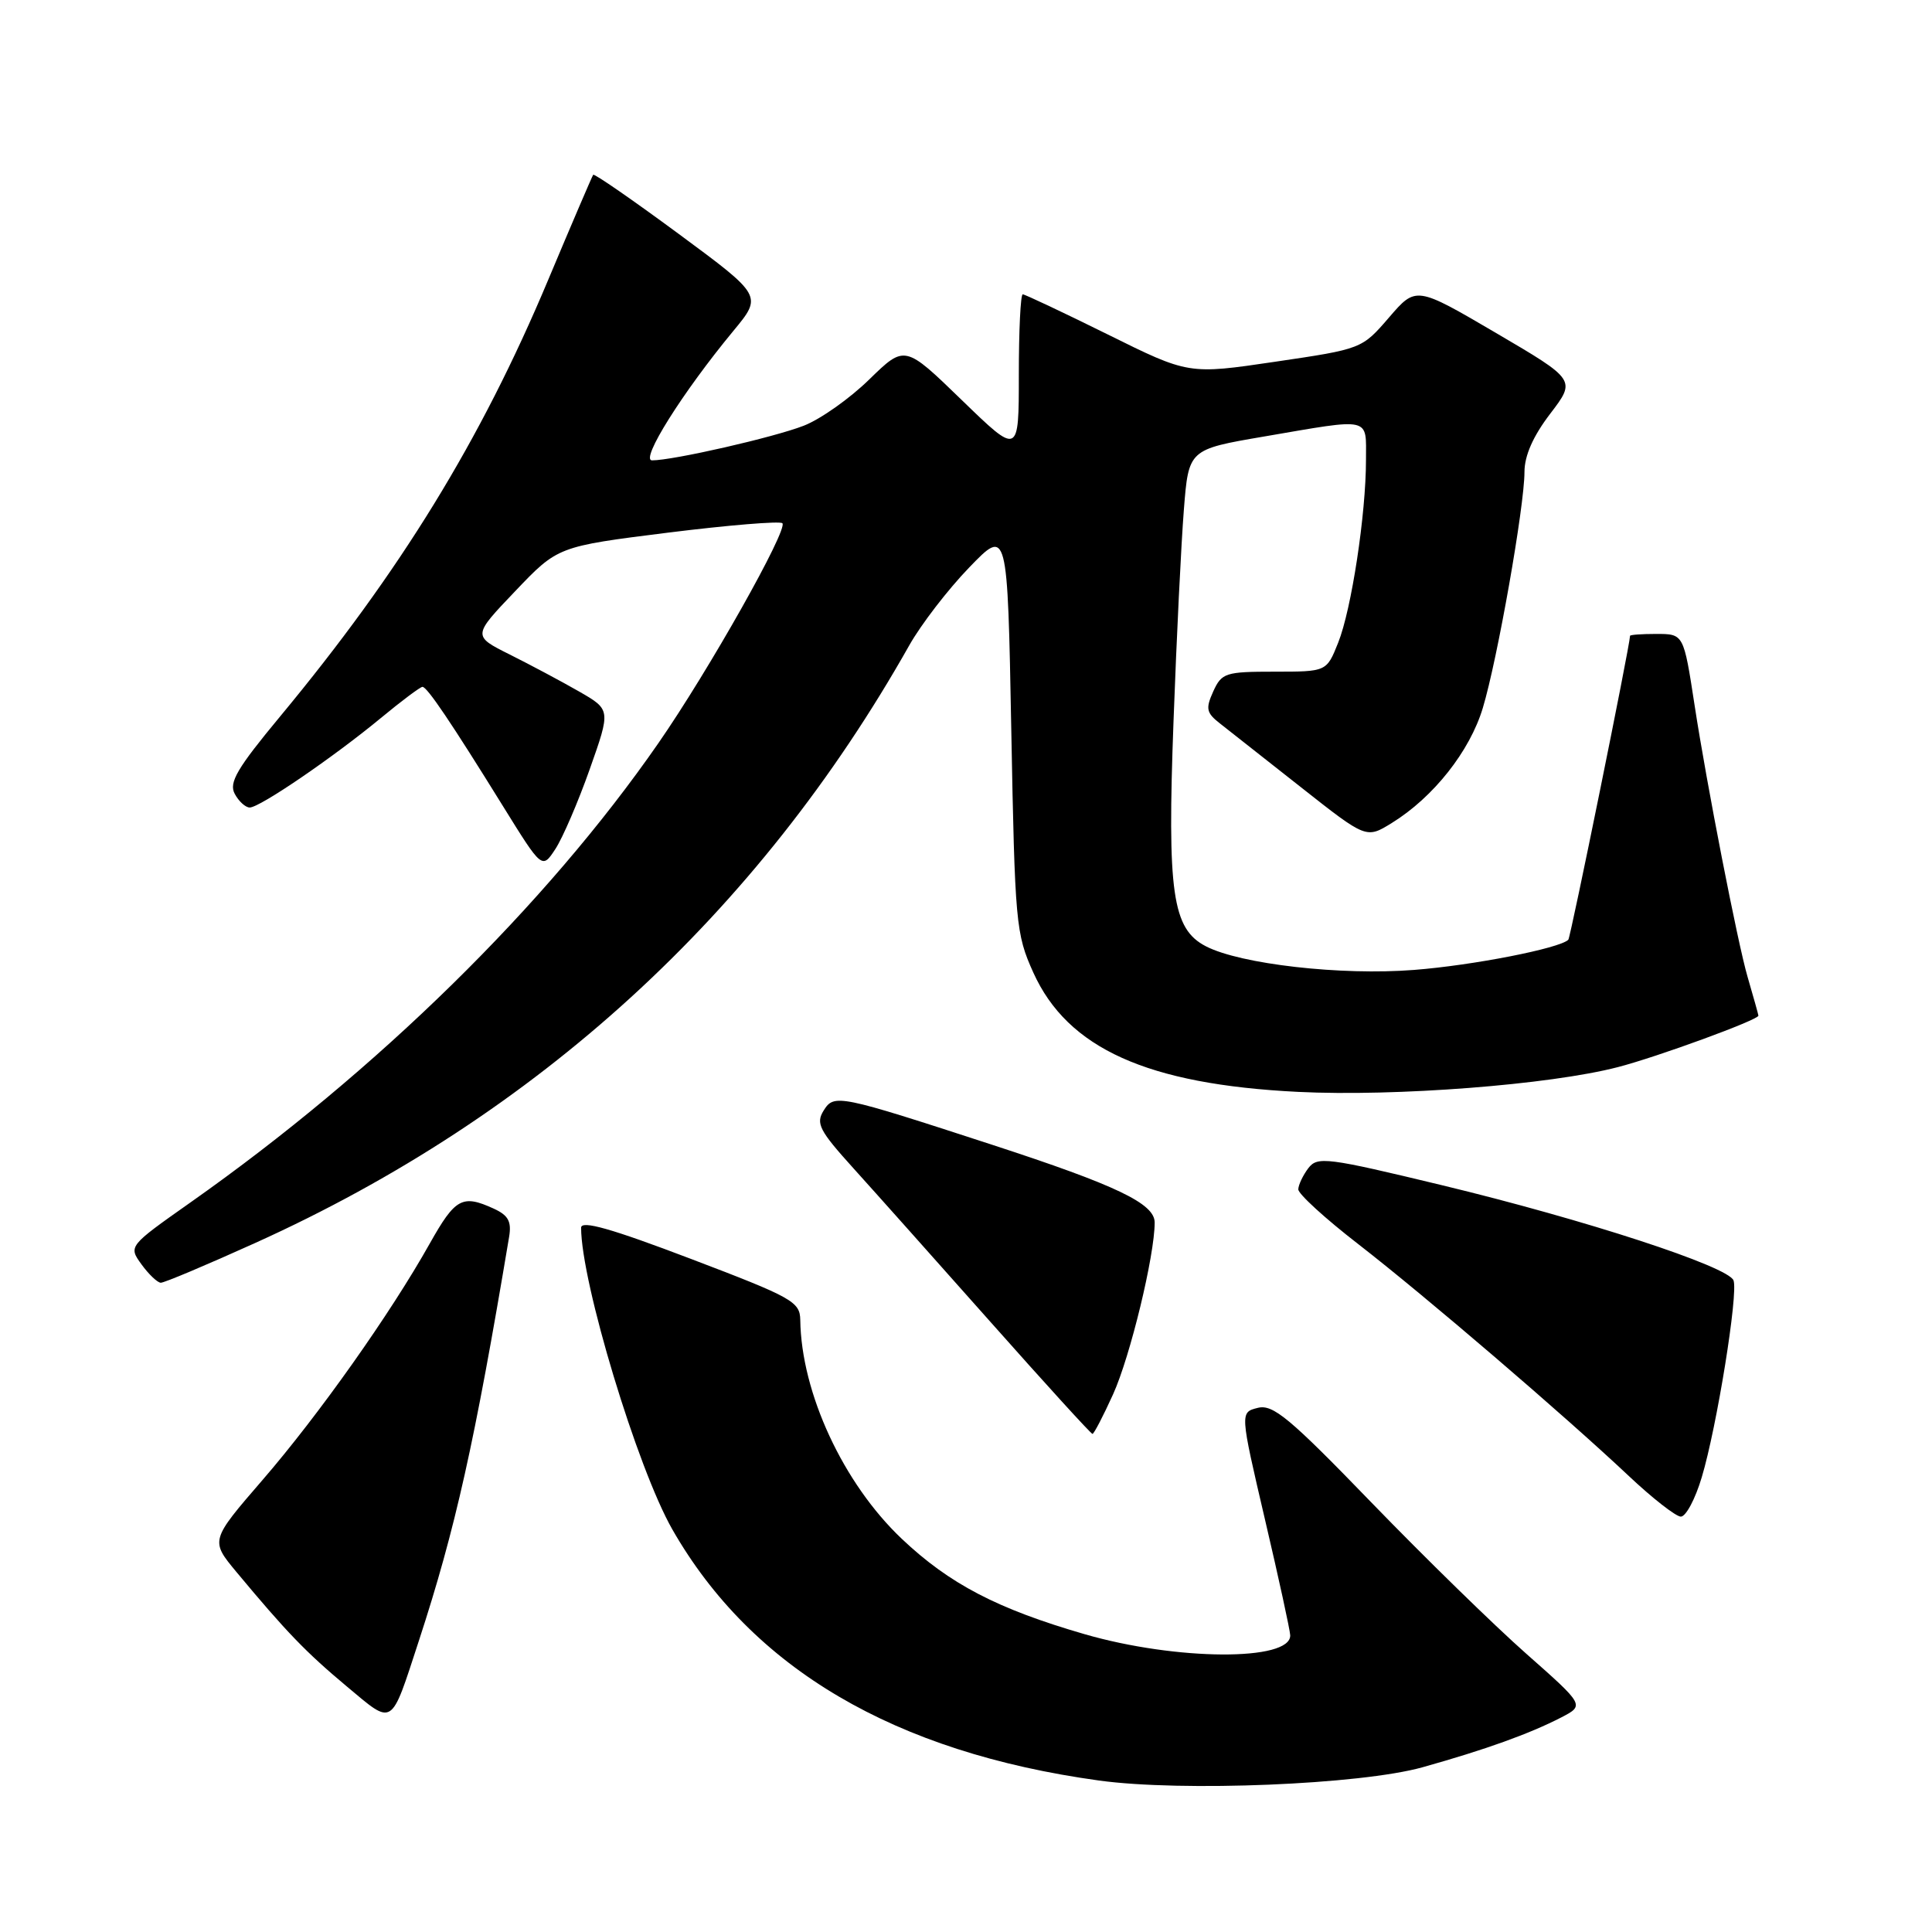 <?xml version="1.0" encoding="UTF-8" standalone="no"?>
<!DOCTYPE svg PUBLIC "-//W3C//DTD SVG 1.1//EN" "http://www.w3.org/Graphics/SVG/1.1/DTD/svg11.dtd" >
<svg xmlns="http://www.w3.org/2000/svg" xmlns:xlink="http://www.w3.org/1999/xlink" version="1.1" viewBox="0 0 256 256">
 <g >
 <path fill="currentColor"
d=" M 188.50 234.17 C 196.85 231.83 202.66 229.74 206.87 227.57 C 209.97 225.96 209.97 225.96 202.24 219.13 C 197.98 215.37 188.77 206.37 181.76 199.13 C 170.86 187.86 168.67 186.04 166.66 186.55 C 164.30 187.14 164.30 187.14 167.61 201.32 C 169.44 209.12 170.94 216.03 170.96 216.68 C 171.07 220.14 155.87 220.06 143.69 216.53 C 132.14 213.18 125.81 209.88 119.50 203.91 C 111.74 196.57 106.17 184.57 106.04 174.90 C 106.00 172.48 104.99 171.92 91.50 166.79 C 80.99 162.79 77.00 161.66 77.00 162.68 C 77.00 169.91 84.45 194.54 89.09 202.66 C 99.63 221.08 118.52 232.19 145.63 235.93 C 156.62 237.44 180.29 236.47 188.50 234.17 Z  M 55.50 217.42 C 60.35 202.57 62.88 191.25 67.46 163.89 C 67.80 161.84 67.35 161.03 65.40 160.14 C 61.26 158.25 60.33 158.76 56.96 164.75 C 51.74 174.06 42.25 187.47 34.80 196.09 C 27.86 204.12 27.86 204.12 31.34 208.31 C 37.96 216.26 40.52 218.92 45.95 223.46 C 52.20 228.68 51.72 228.98 55.50 217.42 Z  M 225.49 195.75 C 227.49 189.10 230.35 171.35 229.70 169.66 C 228.99 167.81 210.07 161.63 191.08 157.05 C 175.78 153.36 174.57 153.21 173.36 154.79 C 172.65 155.73 172.05 156.99 172.03 157.59 C 172.01 158.19 175.60 161.47 180.00 164.87 C 188.98 171.84 207.27 187.52 215.84 195.59 C 218.95 198.52 222.05 200.94 222.71 200.96 C 223.38 200.98 224.63 198.64 225.49 195.75 Z  M 147.49 184.75 C 149.77 179.71 153.00 166.36 153.00 161.99 C 153.00 159.48 147.96 157.07 131.50 151.70 C 111.06 145.04 110.53 144.93 109.14 147.15 C 108.07 148.86 108.56 149.80 113.08 154.80 C 115.91 157.93 124.12 167.14 131.32 175.25 C 138.52 183.36 144.56 190.00 144.76 190.00 C 144.95 190.00 146.18 187.64 147.49 184.75 Z  M 33.84 164.69 C 71.18 147.81 100.41 121.10 120.49 85.50 C 122.04 82.75 125.60 78.12 128.41 75.21 C 133.50 69.93 133.50 69.93 134.00 96.71 C 134.48 122.37 134.60 123.73 136.92 128.87 C 141.47 138.93 152.03 143.69 172.00 144.68 C 184.90 145.32 205.36 143.74 214.37 141.40 C 219.63 140.04 233.00 135.14 233.00 134.58 C 233.00 134.46 232.35 132.14 231.56 129.43 C 230.26 125.00 226.13 103.83 224.55 93.50 C 223.08 83.95 223.11 84.00 219.42 84.00 C 217.54 84.00 216.00 84.11 215.99 84.25 C 215.94 85.67 208.11 124.22 207.81 124.52 C 206.68 125.66 195.14 127.92 187.36 128.52 C 177.72 129.28 164.37 127.76 159.79 125.39 C 155.33 123.09 154.65 118.31 155.50 95.50 C 155.90 84.50 156.52 71.91 156.87 67.52 C 157.50 59.55 157.50 59.55 167.50 57.84 C 181.87 55.38 181.00 55.18 181.00 60.93 C 181.00 68.12 179.08 80.76 177.31 85.17 C 175.78 89.00 175.78 89.00 168.87 89.00 C 162.38 89.00 161.88 89.16 160.76 91.62 C 159.73 93.90 159.84 94.45 161.66 95.87 C 162.80 96.77 167.63 100.57 172.39 104.32 C 181.04 111.14 181.04 111.14 184.42 109.05 C 189.93 105.65 194.76 99.54 196.48 93.81 C 198.42 87.39 202.00 67.07 202.00 62.54 C 202.00 60.38 203.14 57.79 205.42 54.81 C 208.83 50.34 208.83 50.34 198.23 44.12 C 187.63 37.91 187.63 37.91 184.05 42.07 C 180.46 46.23 180.45 46.24 168.98 47.93 C 157.50 49.63 157.50 49.63 146.77 44.31 C 140.86 41.39 135.80 39.00 135.52 39.00 C 135.23 39.00 135.00 43.80 135.00 49.67 C 135.00 60.34 135.00 60.34 127.44 53.01 C 119.89 45.69 119.89 45.69 115.19 50.27 C 112.61 52.80 108.70 55.56 106.50 56.41 C 102.52 57.96 89.20 61.00 86.40 61.00 C 84.78 61.00 90.43 52.00 97.18 43.84 C 101.03 39.19 101.03 39.19 89.94 31.00 C 83.84 26.50 78.74 22.97 78.60 23.16 C 78.46 23.35 75.77 29.62 72.63 37.10 C 63.70 58.39 53.06 75.71 37.12 94.93 C 31.42 101.80 30.30 103.70 31.10 105.18 C 31.63 106.18 32.53 107.00 33.09 107.00 C 34.43 107.00 44.19 100.33 50.48 95.13 C 53.22 92.86 55.70 91.01 55.98 91.01 C 56.61 91.03 59.76 95.70 66.66 106.84 C 71.83 115.18 71.83 115.18 73.59 112.50 C 74.56 111.02 76.61 106.26 78.14 101.93 C 80.93 94.04 80.93 94.04 76.72 91.62 C 74.40 90.29 70.27 88.09 67.55 86.73 C 62.61 84.26 62.61 84.26 68.26 78.34 C 73.91 72.41 73.91 72.41 88.50 70.58 C 96.53 69.58 103.35 69.02 103.67 69.33 C 104.46 70.13 93.90 88.88 87.22 98.50 C 72.35 119.95 49.97 141.91 25.25 159.32 C 17.01 165.13 17.01 165.13 18.75 167.54 C 19.71 168.86 20.86 169.95 21.30 169.97 C 21.74 169.99 27.38 167.61 33.84 164.69 Z "/>
</g>
</svg>